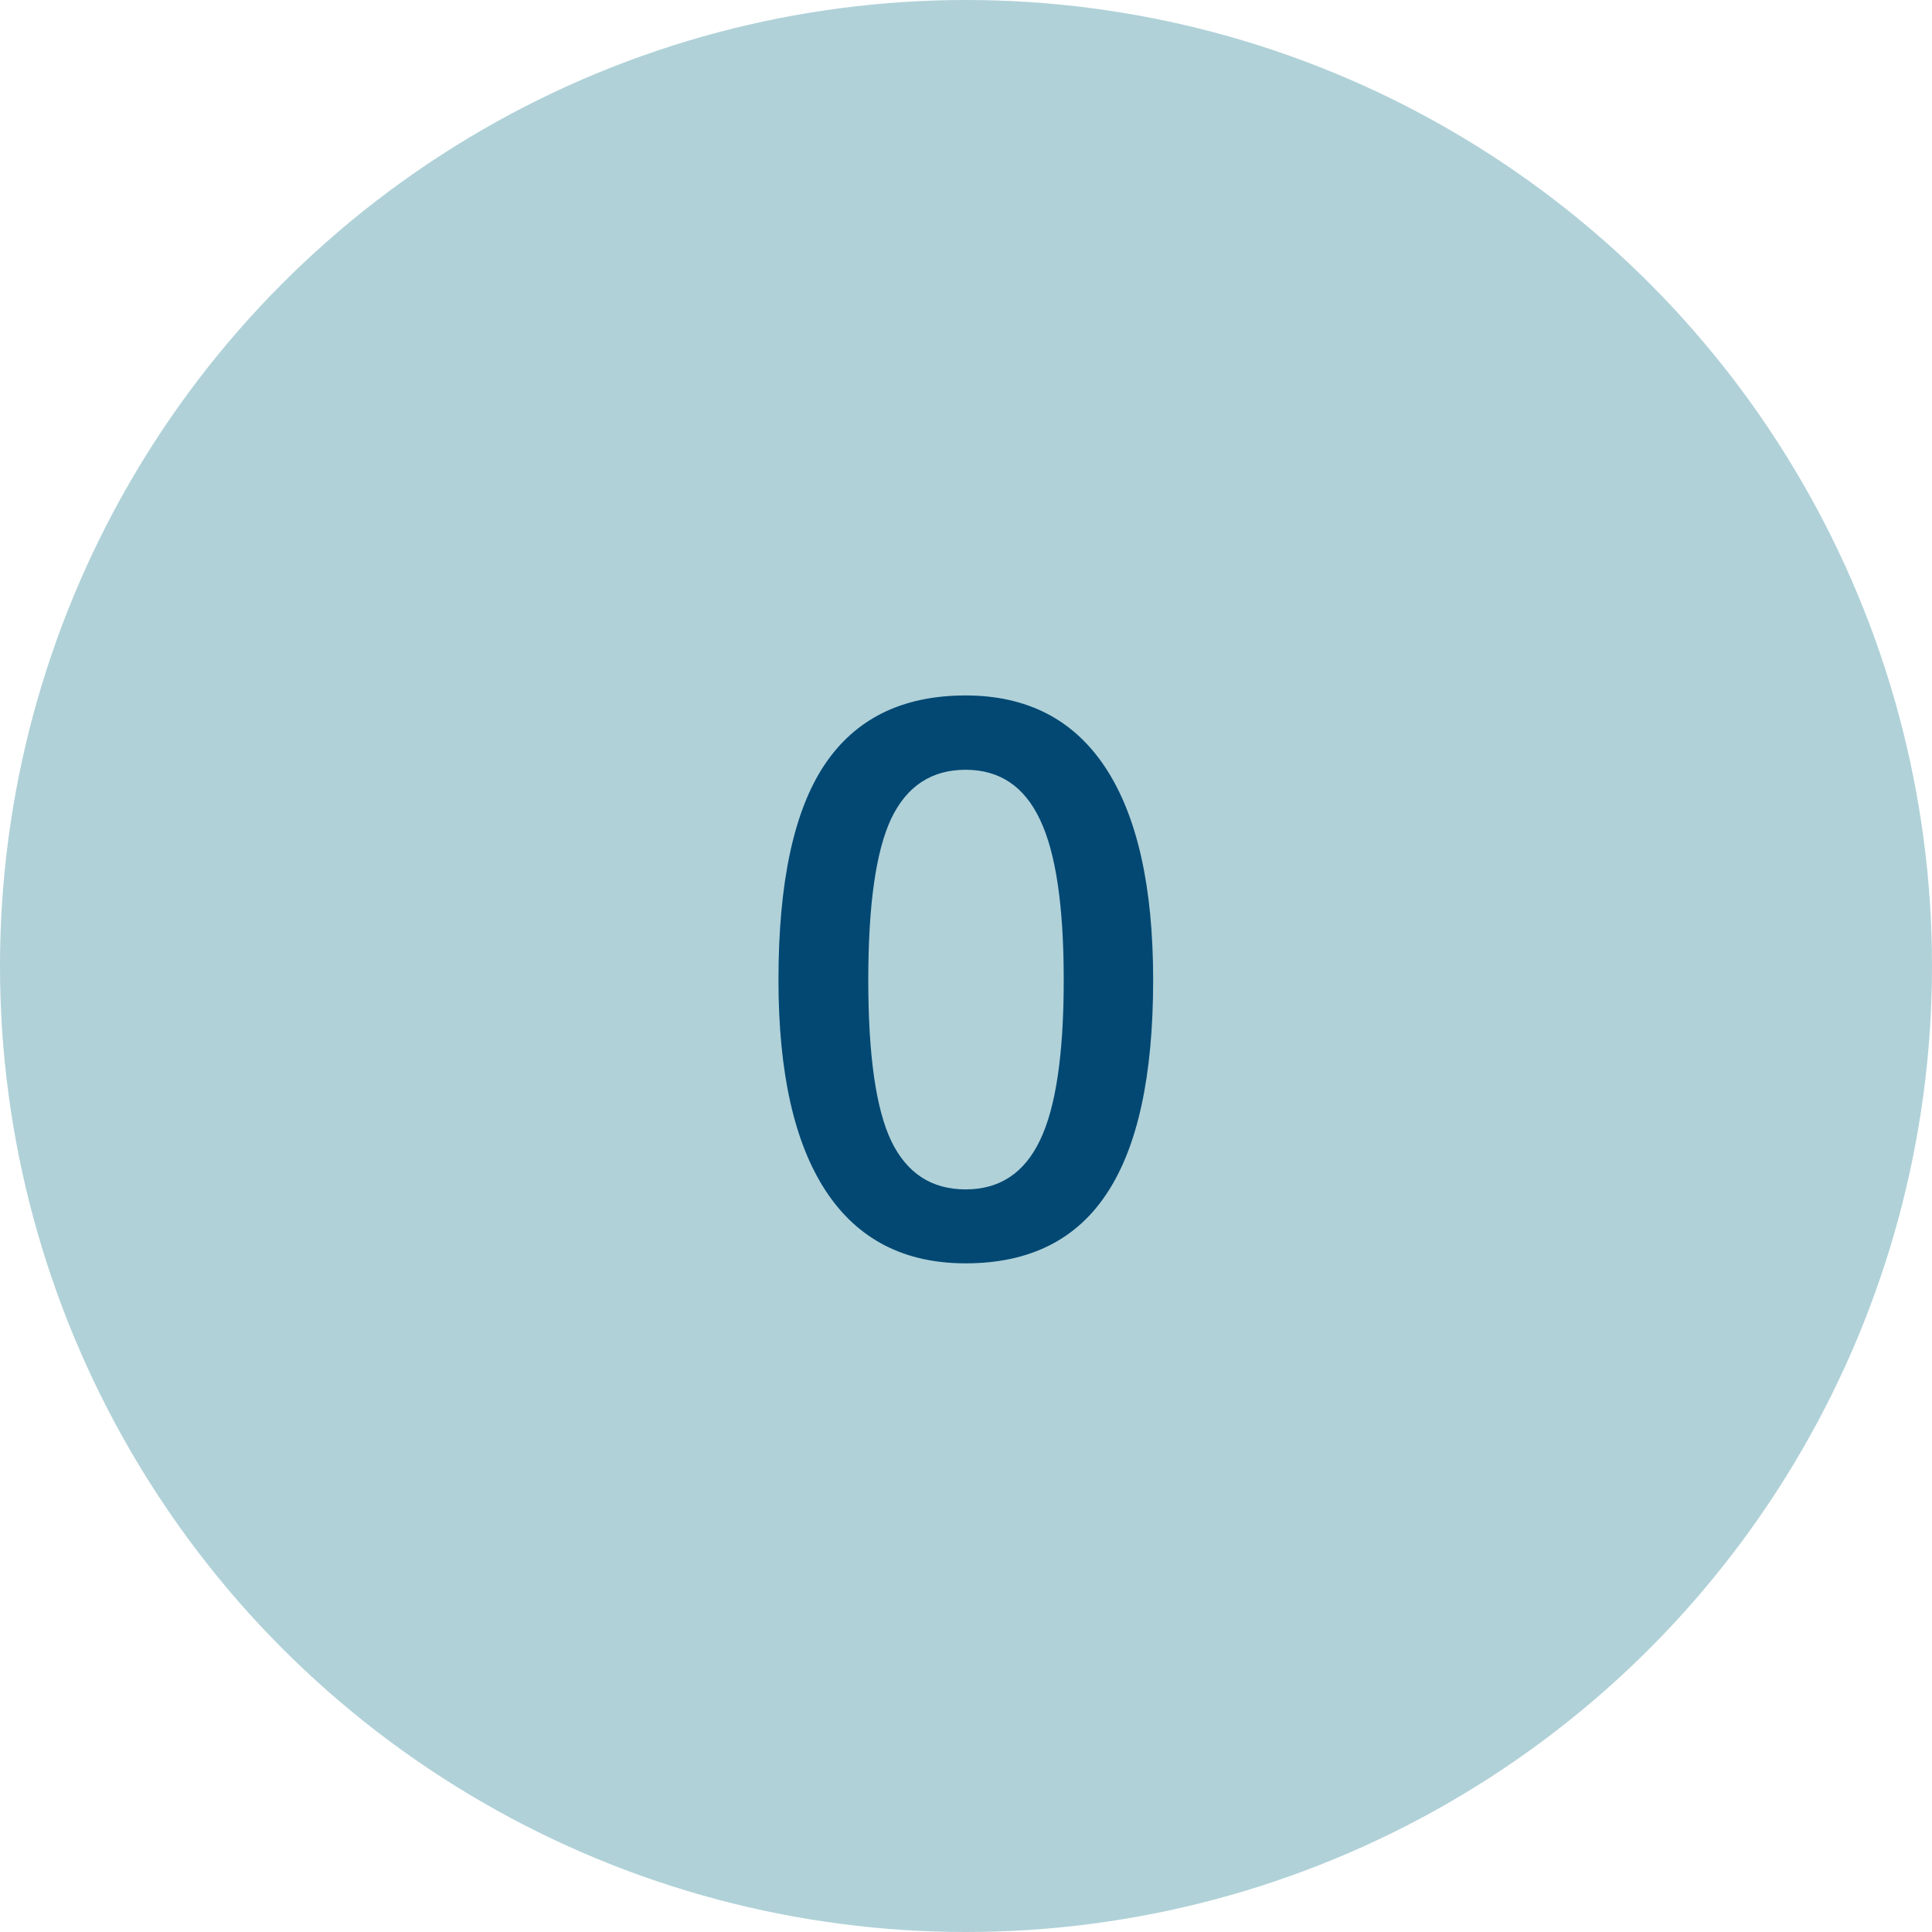 <svg width="60" height="60" viewBox="0 0 60 60" fill="none" xmlns="http://www.w3.org/2000/svg">
<circle cx="30" cy="30" r="30" fill="#B0D1D8"/>
<path d="M35.812 30.434C35.812 33.41 35.332 35.621 34.371 37.066C33.418 38.512 31.957 39.234 29.988 39.234C28.082 39.234 26.637 38.488 25.652 36.996C24.668 35.504 24.176 33.316 24.176 30.434C24.176 27.41 24.652 25.184 25.605 23.754C26.566 22.316 28.027 21.598 29.988 21.598C31.902 21.598 33.352 22.348 34.336 23.848C35.32 25.348 35.812 27.543 35.812 30.434ZM26.965 30.434C26.965 32.77 27.203 34.438 27.68 35.438C28.164 36.438 28.934 36.938 29.988 36.938C31.043 36.938 31.812 36.43 32.297 35.414C32.789 34.398 33.035 32.738 33.035 30.434C33.035 28.137 32.789 26.477 32.297 25.453C31.812 24.422 31.043 23.906 29.988 23.906C28.934 23.906 28.164 24.41 27.68 25.418C27.203 26.426 26.965 28.098 26.965 30.434Z" fill="#024873"/>
</svg>
